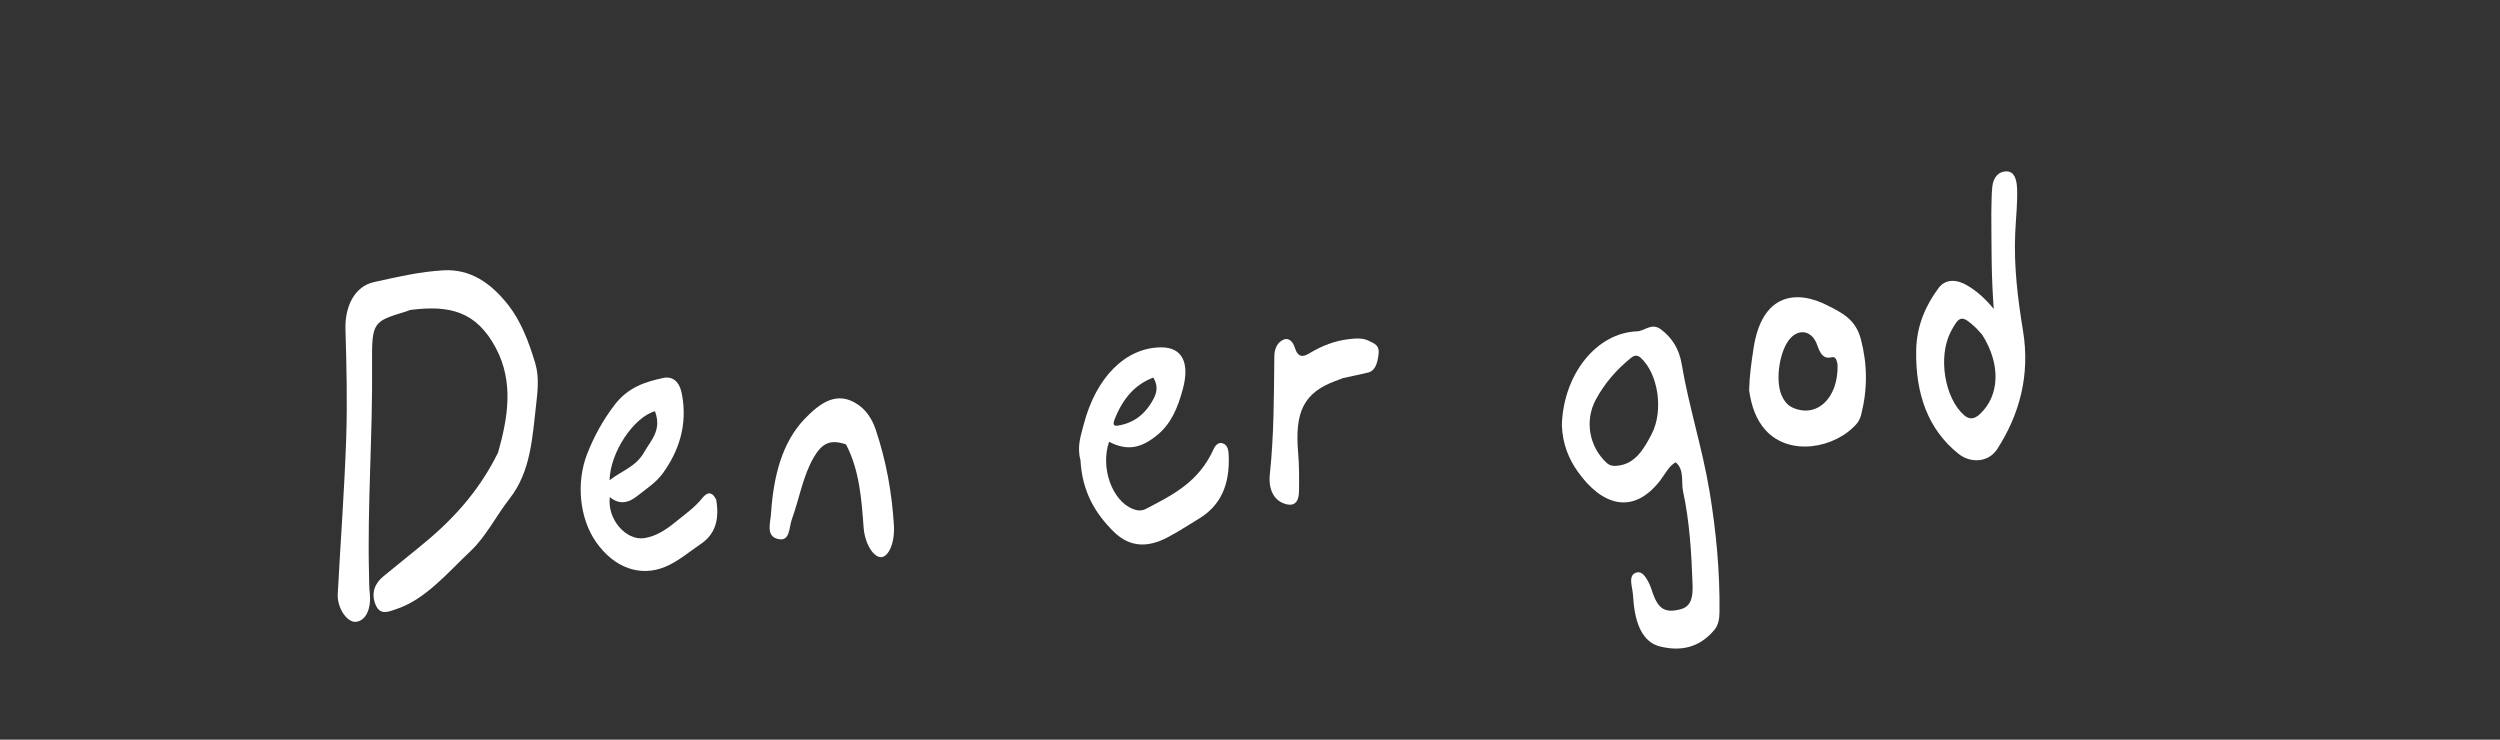 <svg width="507" height="150" viewBox="0 0 507 150" fill="none" xmlns="http://www.w3.org/2000/svg">
<rect x="0" y="0" width="507" height="150" fill="#333333" stroke="none"/>
<path d="M101.013 91.768C103.067 84.502 104.164 77.435 100.588 70.633C96.595 63.041 91.076 61.877 83.325 62.842C83.002 62.882 82.691 63.064 82.371 63.162C75.71 65.201 75.372 65.206 75.455 73.854C75.593 88.106 74.483 102.314 74.838 116.56C74.87 117.806 74.856 119.063 74.987 120.294C75.326 123.459 74.192 125.891 72.203 126.106C70.407 126.301 68.344 123.3 68.494 120.468C69.052 109.938 69.847 99.422 70.209 88.882C70.462 81.528 70.27 74.138 70.058 66.774C69.92 61.989 72.021 58.064 75.785 57.225C80.467 56.18 85.123 55.096 89.922 54.821C95.369 54.509 99.561 57.374 103.106 61.9C105.649 65.147 107.257 69.334 108.55 73.675C109.375 76.447 109.029 79.439 108.744 81.911C107.968 88.635 107.681 95.608 103.335 101.138C100.655 104.549 98.562 108.809 95.449 111.741C90.67 116.243 86.274 121.6 80.263 123.565C78.805 124.041 77.022 124.907 76.113 122.509C75.227 120.171 76.074 118.264 77.71 116.916C80.175 114.884 82.656 112.875 85.132 110.875C91.316 105.881 96.961 100.006 101.013 91.768Z" fill="white"/>
<path d="M316.74 86.195C317.077 75.788 323.839 67.486 332.006 67.193C333.607 67.135 334.914 65.351 336.864 66.818C339.143 68.533 340.537 70.833 341.04 73.807C342.52 82.564 345.236 90.873 346.691 99.635C348.029 107.693 348.801 115.802 348.715 124.037C348.701 125.427 348.529 126.719 347.673 127.743C344.491 131.555 340.567 132.086 336.598 131.089C333.252 130.25 331.573 126.683 331.227 121.366C331.193 120.848 331.142 120.329 331.067 119.819C330.874 118.505 330.354 116.818 331.599 116.216C332.977 115.549 333.837 117.073 334.499 118.446C334.797 119.065 334.991 119.763 335.23 120.426C336.382 123.621 337.819 124.357 340.875 123.545C343.201 122.927 343.325 120.605 343.249 118.462C343.024 112.124 342.649 105.77 341.32 99.628C340.906 97.712 341.644 95.304 339.837 93.757C338.464 94.454 337.7 96.135 336.701 97.425C331.127 104.631 324.811 102.424 320.016 95.709C318.172 93.126 316.886 90.085 316.74 86.195ZM325.869 93.91C326.67 94.595 327.499 94.538 328.447 94.39C331.679 93.884 333.402 91.059 334.985 87.968C337.402 83.248 336.292 75.813 332.741 72.557C331.992 71.871 331.351 72.098 330.703 72.628C327.928 74.9 325.45 77.623 323.604 81.092C321.354 85.32 322.247 90.58 325.869 93.91Z" fill="white"/>
<path d="M403.841 43.161C403.899 41.195 403.866 39.521 404.035 37.879C404.247 35.805 405.457 34.722 406.958 34.756C408.608 34.794 409.007 36.558 409.066 38.325C409.167 41.328 408.813 44.318 408.684 47.304C408.394 54.029 409.191 60.516 410.261 67.036C411.749 76.108 409.551 84.058 405.052 91.05C403.261 93.833 399.619 93.99 397.163 92.019C391.026 87.093 388.415 79.906 388.606 70.924C388.711 65.976 390.585 61.847 393.133 58.428C394.677 56.357 397.088 56.732 399.109 57.977C400.8 59.019 402.398 60.31 404.336 62.656C403.801 55.706 403.888 49.587 403.841 43.161ZM401.981 67.875C401.482 67.339 401.01 66.757 400.481 66.273C397.898 63.91 397.328 63.963 395.601 67.308C392.971 72.4 394.393 80.746 398.317 84.2C399.385 85.139 400.406 85.009 401.485 84.014C405.512 80.301 405.83 73.931 401.981 67.875Z" fill="white"/>
<path d="M219.124 93.328C218.374 90.594 219.19 88.349 219.775 86.095C222.27 76.488 228.267 70.512 235.432 70.442C239.778 70.399 241.29 73.587 239.904 78.811C238.867 82.718 237.475 85.966 234.676 88.241C231.31 90.978 228.559 91.458 224.918 89.598C223.128 94.842 225.51 101.541 229.752 103.229C230.651 103.587 231.541 103.647 232.41 103.192C237.668 100.439 243.032 97.879 246.094 91.134C246.527 90.18 247.222 89.534 248.16 89.985C248.951 90.365 249.129 91.239 249.176 92.261C249.459 98.37 247.498 102.581 243.085 105.226C240.931 106.516 238.818 107.935 236.613 109.067C232.898 110.973 229.214 111.137 225.867 107.832C222.184 104.194 219.459 99.79 219.124 93.328ZM226.009 85.132C225.683 86.061 225.81 86.45 226.715 86.309C229.751 85.838 232.208 84.153 233.919 80.92C234.578 79.675 234.926 78.316 233.9 76.57C230.376 77.889 227.787 80.575 226.009 85.132Z" fill="white"/>
<path d="M145.229 101.271C145.963 105.42 145.022 108.363 142.118 110.319C139.727 111.929 137.5 113.883 134.873 114.964C129.847 117.031 124.564 115.203 120.86 109.897C117.54 105.14 116.802 97.9 119.061 92.096C120.483 88.442 122.292 85.21 124.555 82.217C127.348 78.525 130.834 77.439 134.49 76.653C136.448 76.233 137.819 77.378 138.301 79.967C139.471 86.239 137.656 91.472 134.451 95.943C133.055 97.891 131.029 99.148 129.226 100.595C127.462 102.01 125.581 102.418 123.676 100.814C123.083 105.237 126.939 109.704 130.67 109.132C133.02 108.771 135.081 107.434 137.014 105.843C138.865 104.319 140.833 103.002 142.435 100.997C143.247 99.98 144.258 99.434 145.229 101.271ZM132.824 83.394C128.63 84.552 123.752 91.62 123.618 97.396C126.145 95.421 128.962 94.669 130.637 91.7C131.985 89.31 134.277 87.243 132.824 83.394Z" fill="white"/>
<path d="M354.721 79.154C354.798 76.102 355.204 73.372 355.623 70.611C357.285 59.662 364.164 58.581 370.762 62.01C373.489 63.427 376.311 64.688 377.391 68.811C378.733 73.931 378.741 79.005 377.445 84.1C377.276 84.766 376.951 85.456 376.546 85.924C372.263 90.867 362.961 92.674 358.046 87.222C356.159 85.129 355.197 82.446 354.721 79.154ZM372.664 73.975C372.508 73.138 372.319 72.223 371.436 72.452C369.735 72.894 369.095 71.588 368.523 69.95C367.554 67.172 365.037 66.543 363.138 68.546C360.956 70.847 359.972 76.865 361.257 80.034C361.765 81.287 362.51 82.204 363.575 82.68C368.389 84.831 372.833 80.829 372.664 73.975Z" fill="white"/>
<path d="M171.581 90.135C168.449 89.052 166.748 89.788 165.012 92.781C162.835 96.537 162.108 101.112 160.609 105.252C159.976 107 160.261 109.904 157.774 109.312C155.259 108.713 156.245 106 156.362 104.189C156.841 96.761 158.535 89.754 163.24 84.893C166.254 81.78 169.755 79.094 174.055 82.092C175.762 83.283 176.896 85.068 177.579 87.09C179.682 93.312 180.895 99.881 181.288 106.625C181.493 110.154 180.165 112.939 178.715 112.988C177.128 113.04 175.383 110.265 175.14 106.956C174.714 101.157 174.298 95.379 171.581 90.135Z" fill="white"/>
<path d="M272.361 76.678C271.712 76.919 271.24 77.104 270.767 77.281C264.458 79.652 262.535 83.462 263.261 91.808C263.485 94.373 263.473 96.982 263.442 99.568C263.418 101.52 262.746 102.685 260.938 102.271C258.538 101.72 257.169 99.513 257.526 96.151C258.366 88.223 258.35 80.251 258.434 72.282C258.452 70.587 259.113 69.446 260.235 68.907C261.33 68.382 262.205 69.268 262.591 70.508C263.237 72.583 264.301 72.408 265.551 71.65C268.09 70.111 270.738 69.094 273.557 68.78C274.961 68.623 276.351 68.467 277.695 69.166C278.668 69.671 279.827 69.962 279.568 71.869C279.335 73.586 278.984 75.183 277.391 75.571C275.78 75.963 274.156 76.273 272.361 76.678Z" fill="white"/>
</svg>
